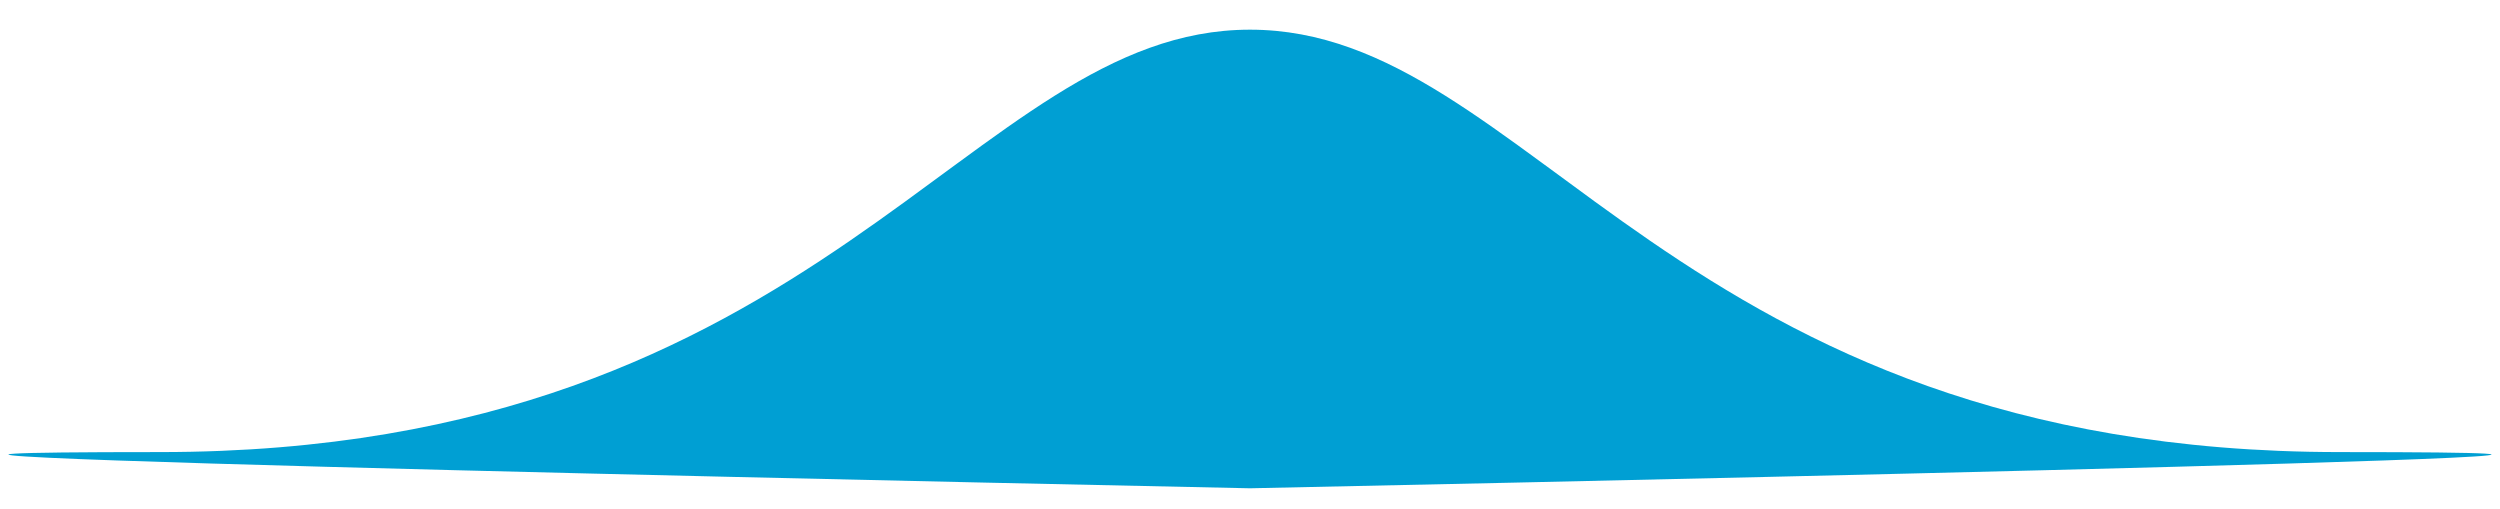 <svg width="54" height="11" viewBox="0 0 54 11" fill="none" xmlns="http://www.w3.org/2000/svg">
<path d="M27 10.547C27 10.547 64.972 9.765 50.548 9.765C36.124 9.765 33.083 0.641 27 0.641C20.917 0.641 17.876 9.765 3.452 9.765C-10.972 9.765 27 10.547 27 10.547Z" fill="#009FD3"/>
</svg>
